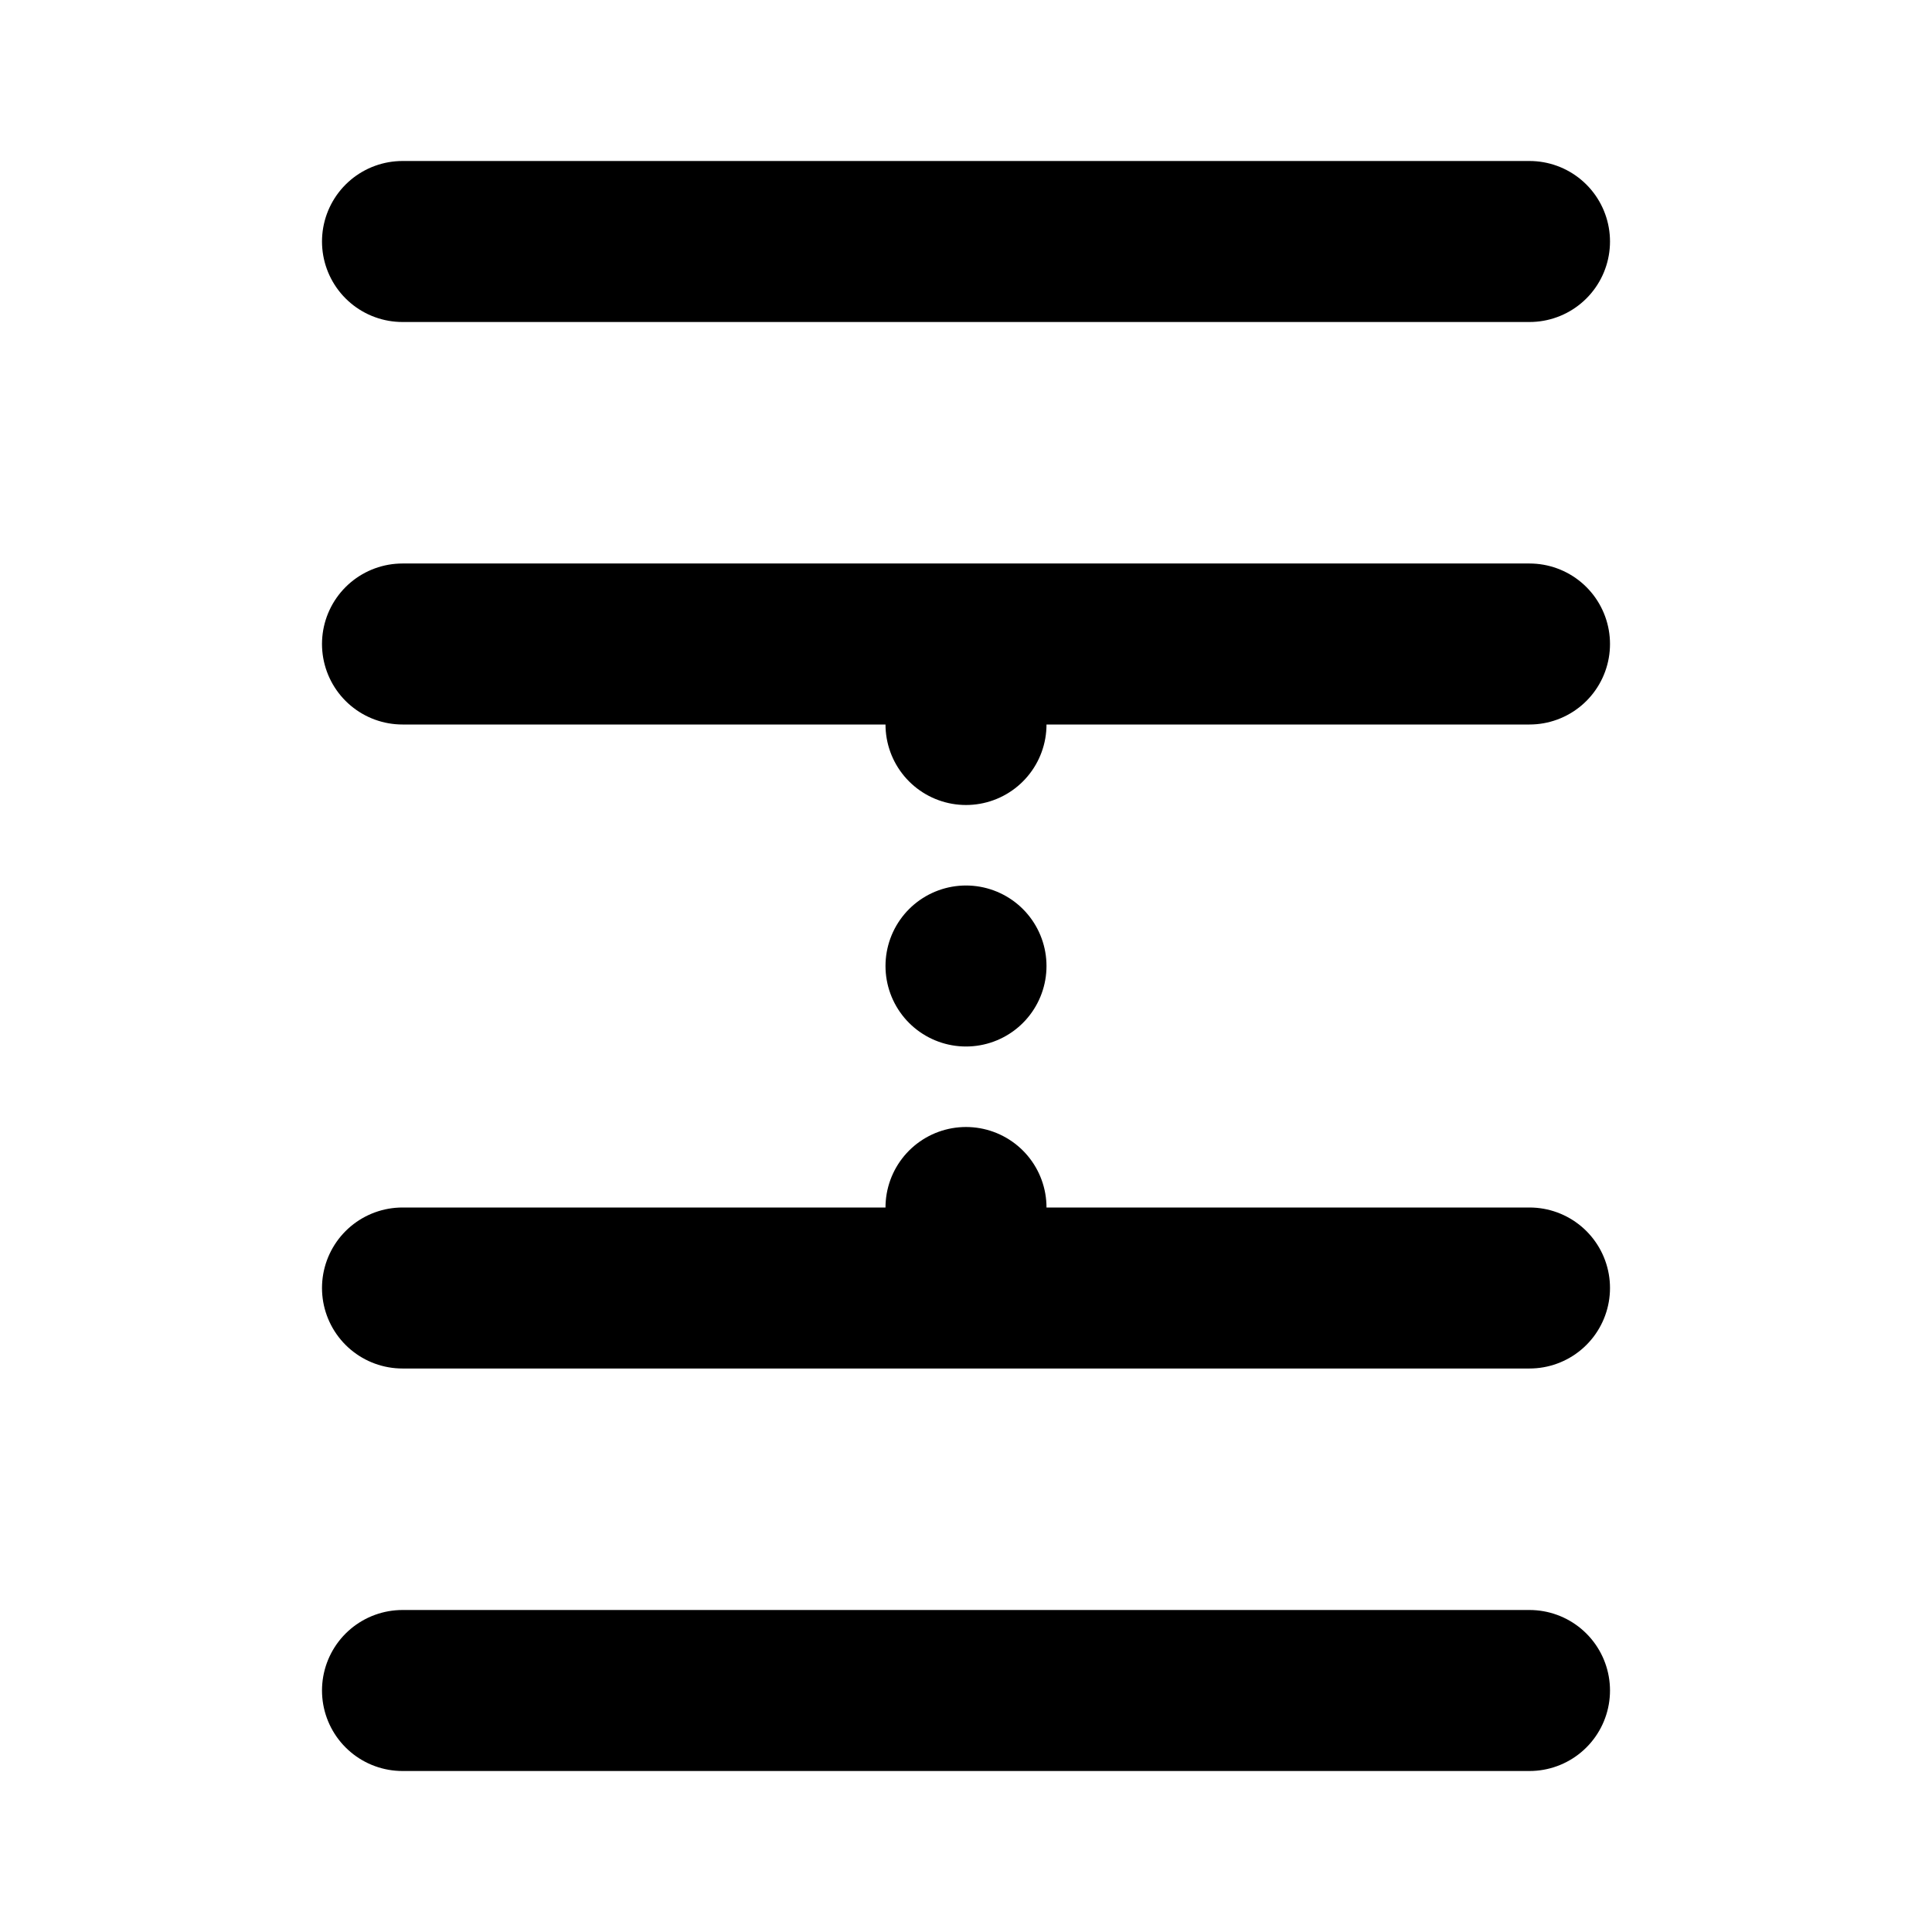 <svg fill="none" stroke="currentColor" stroke-linecap="round" stroke-linejoin="round" stroke-miterlimit="10" stroke-width="2" xmlns="http://www.w3.org/2000/svg" viewBox="0 0 24 24"><path d="M12 8v1M5 21h14M5 16h14M5 8h14M5 3h14m-7 12v1m0-4h0"/></svg>